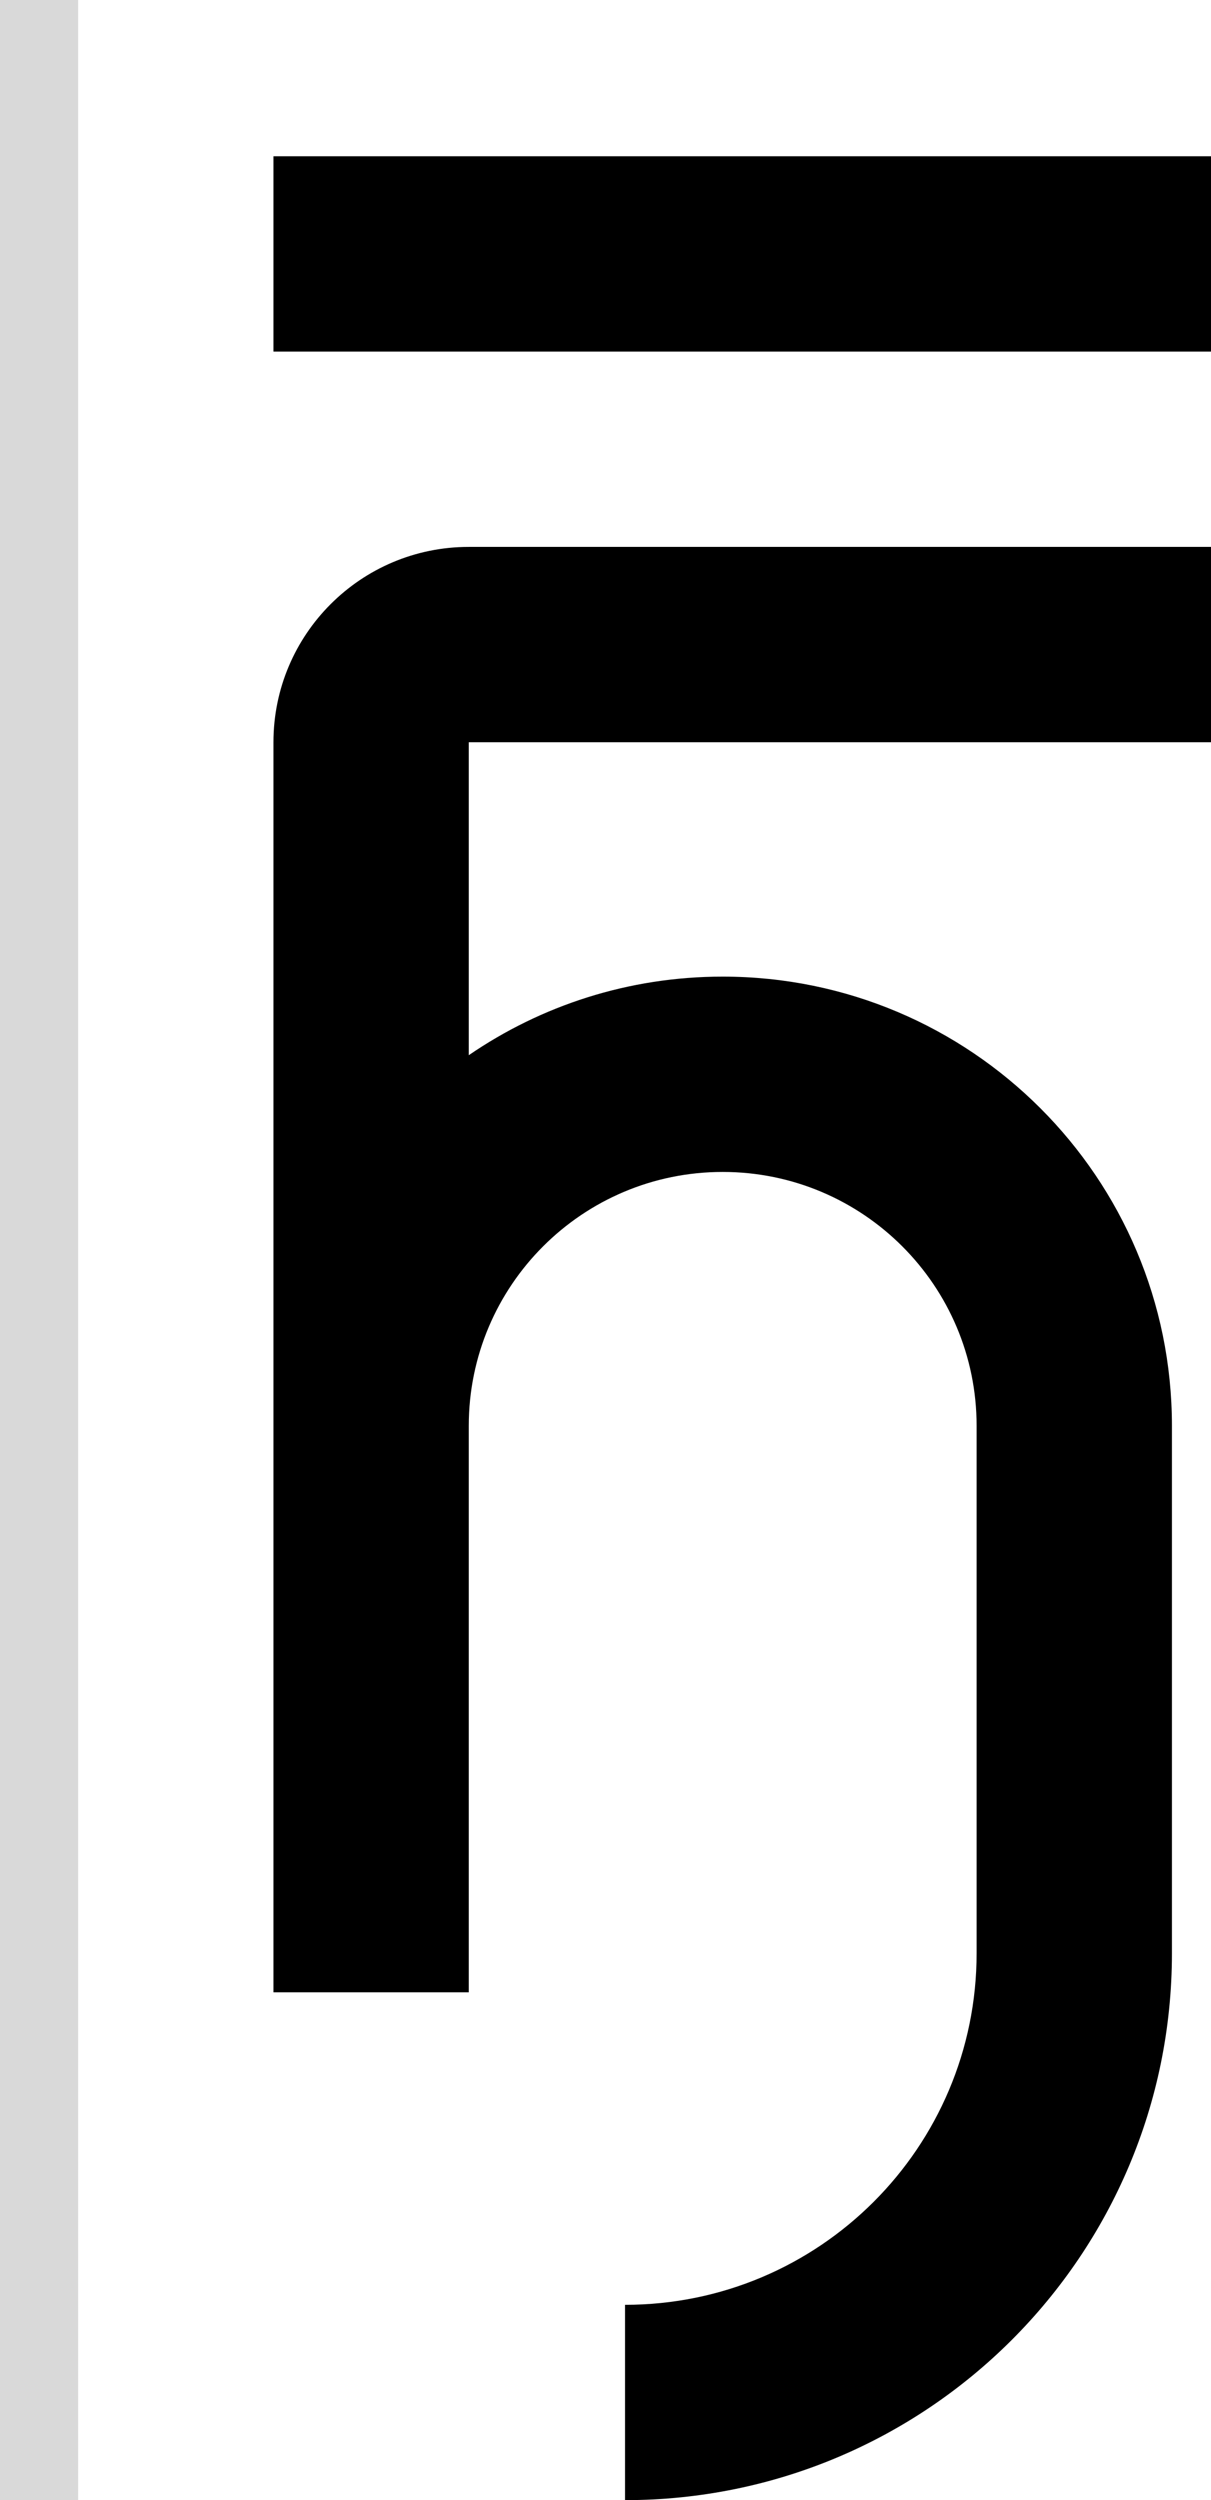 <svg width="31" height="64" viewBox="0 0 31 64" fill="none" xmlns="http://www.w3.org/2000/svg">
<path d="M31 4H7V9H31V4Z" fill="black"/>
<path d="M7 19C7 16.239 9.239 14 12 14H31V19H12V27.012C13.849 25.743 16.088 25 18.5 25C24.851 25 30 30.149 30 36.5V50C30 57.732 23.732 64 16 64V59C20.971 59 25 54.971 25 50V36.5C25 32.91 22.09 30 18.5 30C14.91 30 12 32.91 12 36.5V51H7V19Z" fill="black"/>
<rect width="2" height="64" fill="#D9D9D9"/>
</svg>
